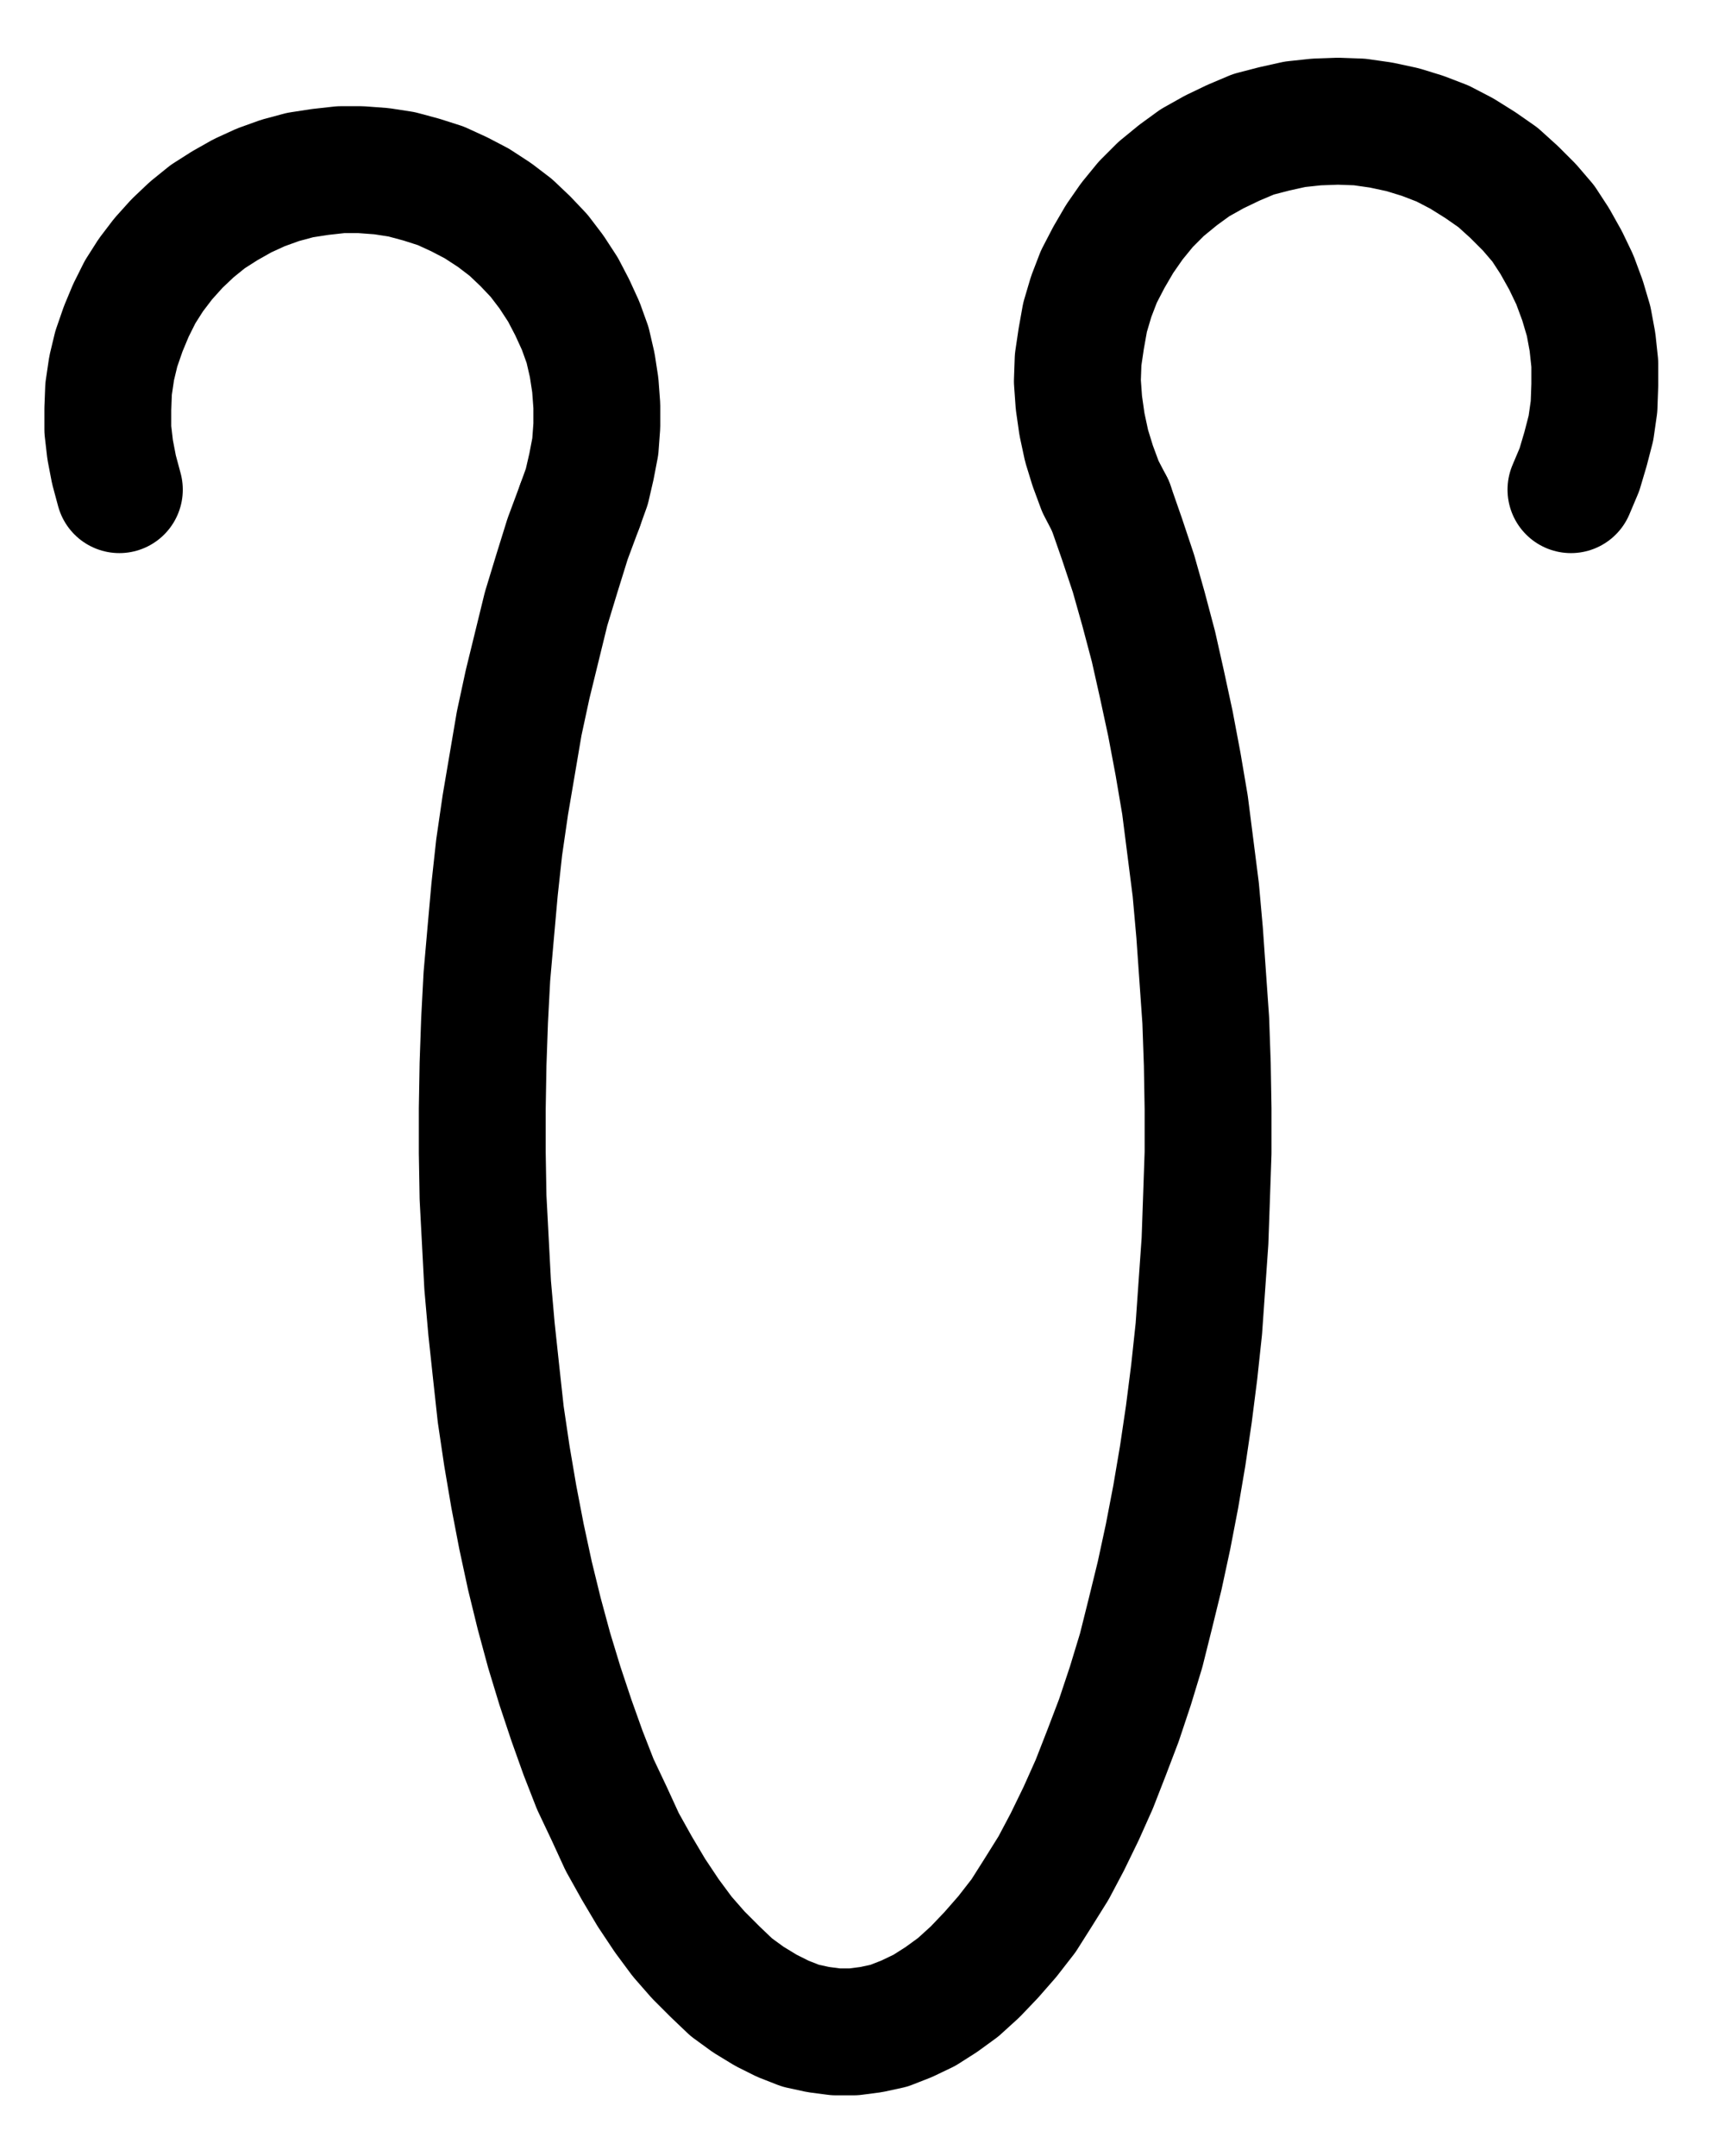 <?xml version="1.0" encoding="UTF-8" standalone="no"?>
<!-- Created with Inkscape (http://www.inkscape.org/) -->

<svg
   version="1.1"
   id="svg1"
   width="357.52"
   height="448.48"
   viewBox="0 0 357.52 448.48"
   sodipodi:docname="Pearl.pdf"
   xmlns:inkscape="http://www.inkscape.org/namespaces/inkscape"
   xmlns:sodipodi="http://sodipodi.sourceforge.net/DTD/sodipodi-0.dtd"
   xmlns="http://www.w3.org/2000/svg"
   xmlns:svg="http://www.w3.org/2000/svg">
  <defs
     id="defs1">
    <clipPath
       clipPathUnits="userSpaceOnUse"
       id="clipPath2">
      <path
         d="M 0,0.16 V 1122.56 H 793.6 V 0.16 Z"
         transform="translate(-344.8,-453.6)"
         clip-rule="evenodd"
         id="path2" />
    </clipPath>
    <clipPath
       clipPathUnits="userSpaceOnUse"
       id="clipPath4">
      <path
         d="M 0,0.16 V 1122.56 H 793.6 V 0.16 Z"
         transform="translate(-344.8,-453.6)"
         clip-rule="evenodd"
         id="path4" />
    </clipPath>
    <clipPath
       clipPathUnits="userSpaceOnUse"
       id="clipPath6">
      <path
         d="M 0,0.16 V 1122.56 H 793.6 V 0.16 Z"
         transform="translate(-551.04,-450.24)"
         clip-rule="evenodd"
         id="path6" />
    </clipPath>
  </defs>
  <sodipodi:namedview
     id="namedview1"
     pagecolor="#505050"
     bordercolor="#eeeeee"
     borderopacity="1"
     inkscape:showpageshadow="0"
     inkscape:pageopacity="0"
     inkscape:pagecheckerboard="0"
     inkscape:deskcolor="#505050">
    <inkscape:page
       x="0"
       y="0"
       inkscape:label="1"
       id="page1"
       width="357.52"
       height="448.48"
       margin="0"
       bleed="0" />
  </sodipodi:namedview>
  <g
     id="g1"
     inkscape:groupmode="layer"
     inkscape:label="1">
    <path
       id="path1"
       d="m 0,0 -2.56,6.88 -2.24,7.2 -2.24,7.36 -1.92,7.84 -1.92,7.84 -1.76,8.16 -1.44,8.48 -1.44,8.48 -1.28,8.8 -0.96,8.8 -0.8,8.96 -0.8,9.12 L -19.84,107.04 l -0.32,9.12 -0.16,9.28 v 9.12 l 0.16,9.28 0.48,9.12 0.48,9.12 0.8,9.12 0.96,8.96 0.96,8.8 1.28,8.64 1.44,8.48 1.6,8.32 1.76,8.16 1.92,7.84 2.08,7.68 2.24,7.36 2.4,7.2 2.4,6.72 2.56,6.56 2.88,6.08 2.72,5.92 3.04,5.44 3.04,5.12 3.2,4.8 3.2,4.32 3.36,3.84 3.52,3.52 3.36,3.2 3.52,2.56 3.68,2.24 3.52,1.76 3.68,1.44 3.68,0.8 3.68,0.48 h 3.68 l 3.68,-0.48 L 64.32,316.16 68,314.72 l 3.68,-1.76 3.52,-2.24 3.52,-2.56 3.52,-3.2 3.36,-3.52 3.36,-3.84 L 92.32,293.28 l 3.04,-4.8 3.2,-5.12 2.88,-5.44 2.88,-5.92 2.72,-6.08 2.56,-6.56 2.56,-6.72 2.4,-7.2 2.24,-7.36 1.92,-7.68 1.92,-7.84 1.76,-8.16 1.6,-8.32 1.44,-8.48 1.28,-8.64 1.12,-8.8 0.96,-8.96 0.64,-9.12 0.64,-9.12 0.32,-9.12 0.32,-9.28 v -9.12 l -0.16,-9.28 -0.32,-9.12 -0.64,-9.12 -0.64,-9.12 -0.8,-8.96 -1.12,-8.8 -1.12,-8.8 -1.44,-8.48 -1.6,-8.48 -1.76,-8.16 -1.76,-7.84 -2.08,-7.84 L 115.2,14.08 112.8,6.88 110.4,0"
       style="fill:none;stroke:#000000;stroke-width:26.4;stroke-linecap:round;stroke-linejoin:round;stroke-miterlimit:10;stroke-dasharray:none;stroke-opacity:1"
       transform="translate(120.68,105.213)"
       clip-path="url(#clipPath2)" />
    <path
       id="path3"
       d="m 0,0 1.44,-4 0.96,-4.16 0.8,-4.16 0.32,-4.32 v -4.16 l -0.32,-4.32 -0.64,-4.16 -0.96,-4.16 -1.44,-4 -1.76,-3.84 -1.92,-3.68 -2.4,-3.68 L -8.48,-52 l -2.88,-3.04 -3.04,-2.88 -3.36,-2.56 -3.68,-2.4 -3.68,-1.92 -3.84,-1.76 -4,-1.28 -4.16,-1.12 -4.16,-0.64 -4.32,-0.32 h -4.16 l -4.32,0.48 -4.16,0.64 -4.16,1.12 -4,1.44 -3.84,1.76 -3.68,2.08 -3.52,2.24 -3.36,2.72 -3.04,2.88 -2.88,3.2 -2.56,3.36 -2.24,3.52 -1.92,3.84 -1.6,3.84 -1.44,4.16 -0.96,4 -0.64,4.32 -0.16,4.16 v 4.32 l 0.48,4.16 0.8,4.16 1.12,4.16"
       style="fill:none;stroke:#000000;stroke-width:26.4;stroke-linecap:round;stroke-linejoin:round;stroke-miterlimit:10;stroke-dasharray:none;stroke-opacity:1"
       transform="translate(120.68,105.213)"
       clip-path="url(#clipPath4)" />
    <path
       id="path5"
       d="M 0,0 1.76,-4.16 3.04,-8.48 4.16,-12.8 4.8,-17.28 4.96,-21.76 v -4.48 l -0.48,-4.48 -0.8,-4.32 -1.28,-4.32 -1.6,-4.32 -1.92,-4 -2.24,-4 -2.4,-3.68 -2.88,-3.36 -3.2,-3.2 -3.36,-3.04 -3.68,-2.56 -3.84,-2.4 -4,-2.08 -4.16,-1.6 -4.16,-1.28 -4.48,-0.96 -4.48,-0.64 -4.48,-0.16 -4.48,0.16 -4.48,0.48 -4.32,0.96 -4.32,1.12 -4.16,1.76 -4,1.92 -4,2.24 -3.52,2.56 -3.52,2.88 -3.2,3.2 -2.88,3.52 -2.56,3.68 -2.24,3.84 -2.08,4 -1.6,4.16 -1.28,4.32 -0.8,4.48 -0.64,4.32 -0.16,4.48 0.32,4.48 0.64,4.48 0.96,4.48 1.28,4.16 1.6,4.32 2.08,4"
       style="fill:none;stroke:#000000;stroke-width:26.4;stroke-linecap:round;stroke-linejoin:round;stroke-miterlimit:10;stroke-dasharray:none;stroke-opacity:1"
       transform="translate(326.92,101.853)"
       clip-path="url(#clipPath6)" />
  </g>
</svg>
